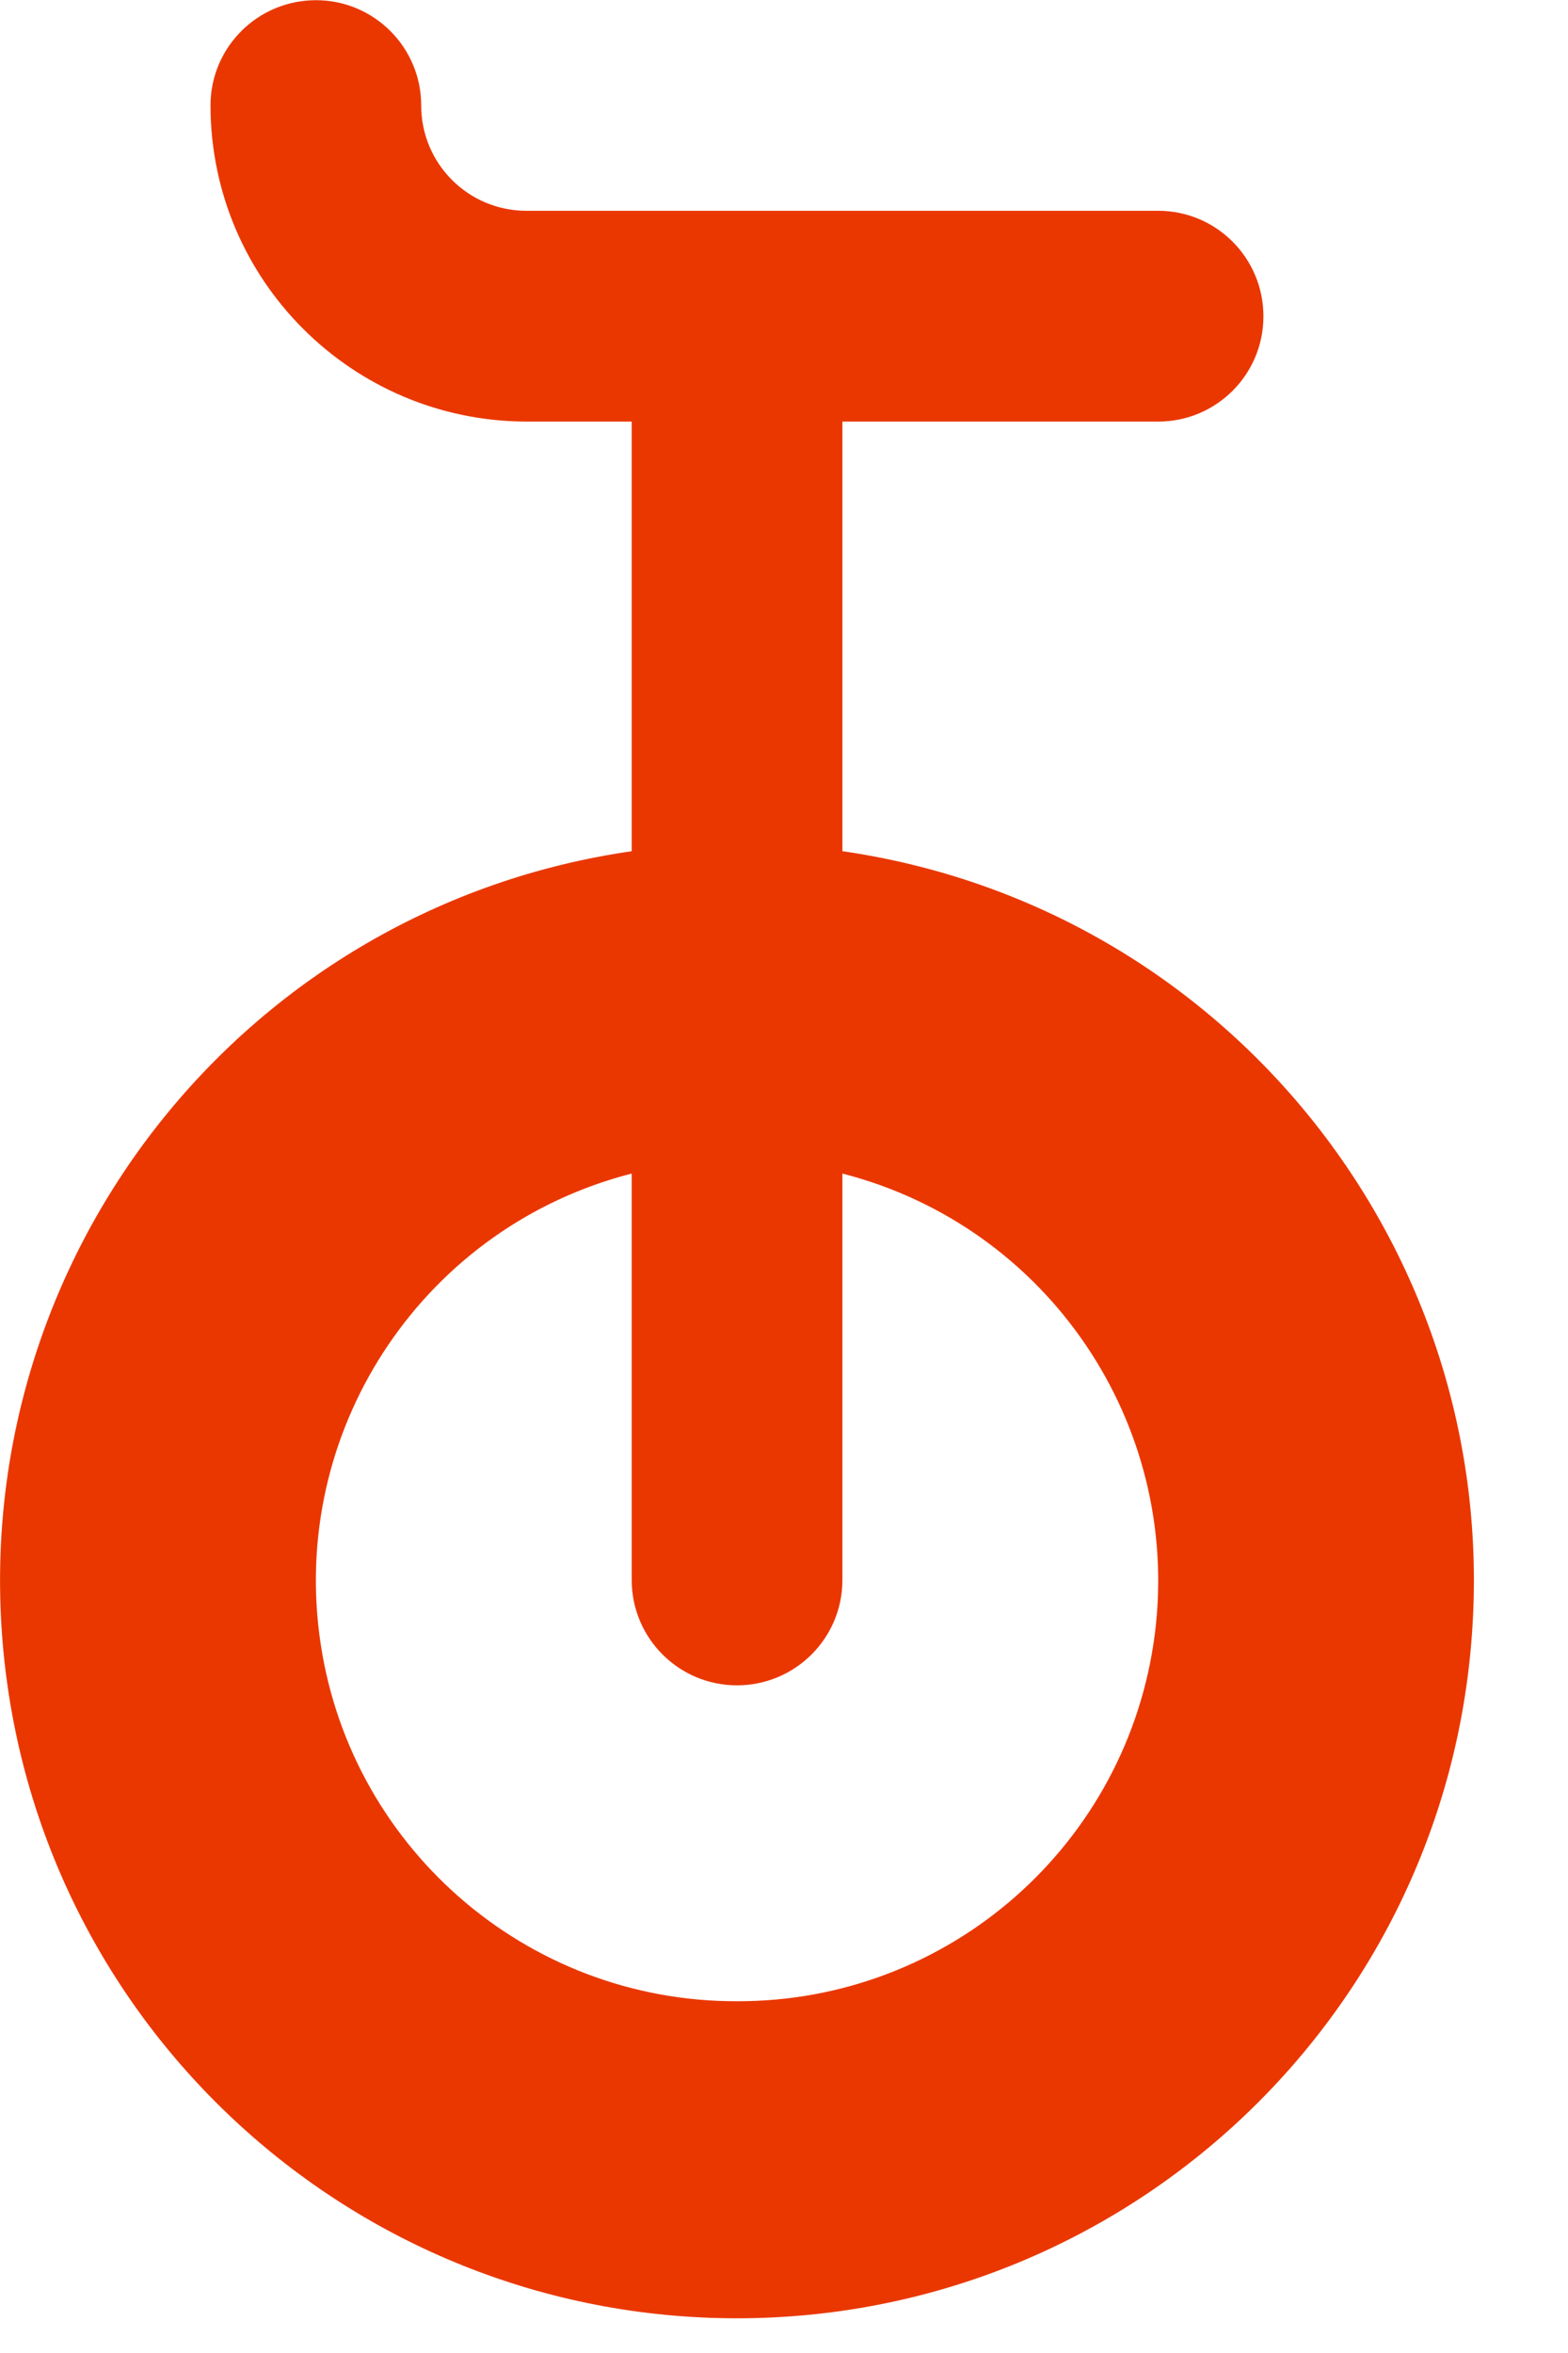 <svg xmlns="http://www.w3.org/2000/svg" width="8" height="12" viewBox="0 0 8 12">
    <g fill="none" fill-rule="evenodd">
        <g fill="#EA3700" fill-rule="nonzero">
            <g>
                <path d="M22.298 61.34V59.15h1.611c.297 0 .537-.24.537-.537 0-.297-.24-.538-.537-.538h-3.223c-.297 0-.537-.24-.537-.537 0-.296-.24-.537-.537-.537-.297 0-.538.24-.538.537.001.89.722 1.61 1.612 1.612h.537v2.191c-1.952.282-3.354 2.024-3.213 3.991.141 1.967 1.778 3.491 3.75 3.491 1.973 0 3.61-1.524 3.75-3.49.142-1.968-1.26-3.71-3.212-3.992zm-.538 5.866c-1.08.003-1.995-.8-2.131-1.873-.137-1.073.547-2.08 1.594-2.348v2.073c0 .296.24.537.537.537.297 0 .538-.24.538-.537v-2.073c1.047.269 1.73 1.275 1.594 2.348-.137 1.072-1.05 1.876-2.132 1.873z" transform="translate(-1074 -189) translate(1056 132)"/>
            </g>
        </g>
    </g>
</svg>
